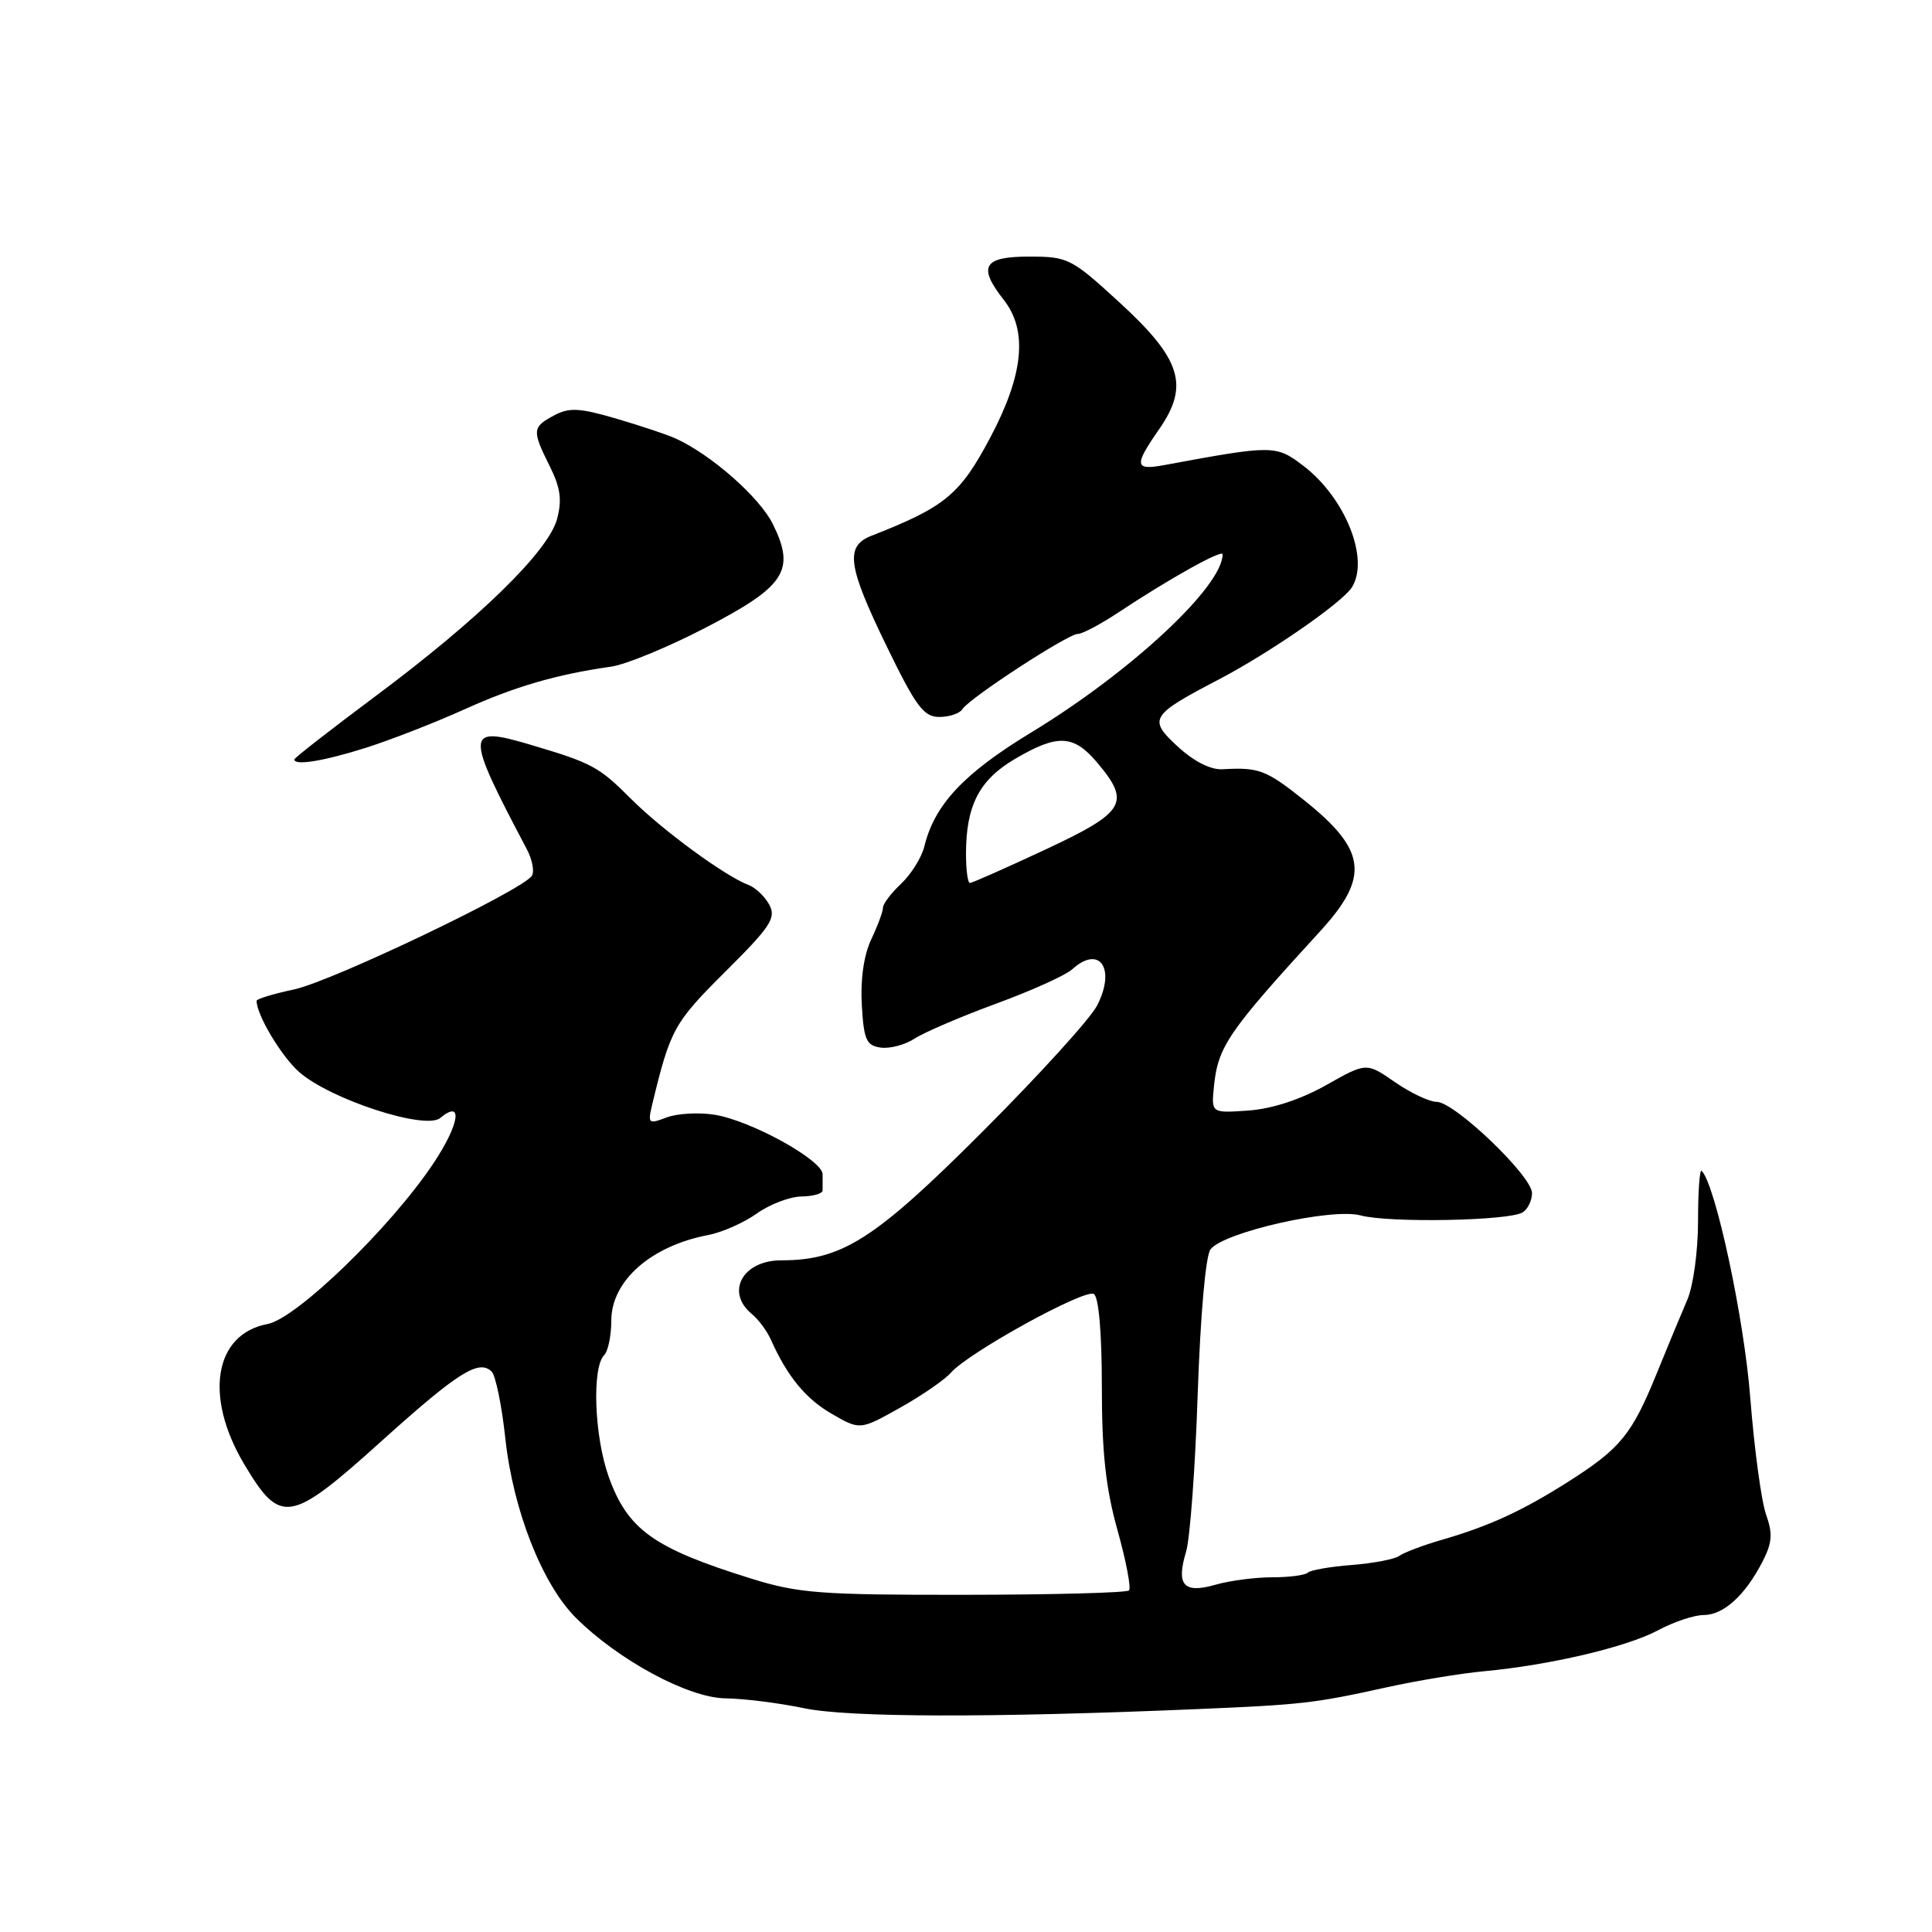 <?xml version="1.0" encoding="UTF-8" standalone="no"?>
<!DOCTYPE svg PUBLIC "-//W3C//DTD SVG 1.1//EN" "http://www.w3.org/Graphics/SVG/1.1/DTD/svg11.dtd" >
<svg xmlns="http://www.w3.org/2000/svg" xmlns:xlink="http://www.w3.org/1999/xlink" version="1.1" viewBox="0 0 256 256">
 <g >
 <path fill="currentColor"
d=" M 158.50 226.47 C 172.59 225.88 174.18 225.69 183.78 223.57 C 187.78 222.69 193.57 221.73 196.63 221.45 C 205.35 220.64 215.57 218.24 219.70 216.02 C 221.77 214.91 224.49 214.00 225.74 214.00 C 228.36 214.00 231.21 211.43 233.52 206.97 C 234.83 204.42 234.92 203.24 234.01 200.67 C 233.39 198.92 232.45 191.97 231.92 185.22 C 231.11 174.69 227.31 156.98 225.48 155.14 C 225.21 154.88 225.00 157.88 225.00 161.80 C 225.00 165.76 224.37 170.39 223.58 172.22 C 222.80 174.02 220.97 178.43 219.52 182.00 C 216.24 190.06 214.72 191.93 207.92 196.26 C 201.72 200.20 197.41 202.19 191.00 204.05 C 188.53 204.77 186.01 205.72 185.42 206.16 C 184.83 206.60 181.99 207.14 179.12 207.37 C 176.24 207.59 173.61 208.05 173.28 208.39 C 172.94 208.72 170.83 209.00 168.58 209.00 C 166.33 209.00 162.94 209.44 161.04 209.99 C 156.84 211.19 155.82 210.04 157.16 205.62 C 157.68 203.90 158.38 194.51 158.70 184.74 C 159.06 174.29 159.75 166.38 160.40 165.54 C 162.16 163.26 176.49 160.02 180.29 161.05 C 184.07 162.06 199.94 161.77 201.75 160.65 C 202.44 160.23 203.00 159.07 203.00 158.09 C 203.00 155.83 192.73 146.00 190.36 146.00 C 189.40 146.00 186.91 144.82 184.84 143.39 C 181.06 140.77 181.06 140.77 175.73 143.78 C 172.34 145.69 168.58 146.92 165.45 147.15 C 160.50 147.50 160.50 147.50 160.85 144.00 C 161.38 138.67 162.70 136.75 174.93 123.39 C 181.54 116.17 181.09 112.63 172.74 105.98 C 167.77 102.02 166.79 101.65 162.00 101.93 C 160.45 102.03 158.21 100.90 156.11 98.97 C 152.09 95.28 152.38 94.80 161.50 90.03 C 168.20 86.53 177.84 79.86 179.13 77.83 C 181.50 74.08 178.27 65.97 172.71 61.73 C 169.07 58.95 168.72 58.95 154.25 61.63 C 150.32 62.35 150.23 61.71 153.62 56.83 C 157.62 51.06 156.52 47.57 148.32 40.06 C 141.96 34.22 141.51 34.00 136.36 34.00 C 130.29 34.00 129.53 35.31 133.00 39.73 C 136.21 43.81 135.64 49.63 131.22 57.97 C 127.20 65.55 125.24 67.17 115.50 70.98 C 111.94 72.37 112.29 74.95 117.52 85.70 C 121.37 93.62 122.40 95.00 124.46 95.00 C 125.79 95.00 127.17 94.54 127.52 93.97 C 128.41 92.53 141.49 84.00 142.81 84.00 C 143.41 84.00 145.83 82.72 148.20 81.15 C 154.88 76.71 162.00 72.74 162.00 73.45 C 162.00 77.72 149.82 89.06 136.60 97.08 C 127.70 102.49 123.82 106.63 122.48 112.16 C 122.12 113.62 120.74 115.83 119.42 117.08 C 118.09 118.33 117.00 119.76 117.00 120.27 C 117.00 120.78 116.30 122.67 115.44 124.48 C 114.47 126.54 114.00 129.75 114.19 133.13 C 114.46 137.78 114.79 138.54 116.69 138.81 C 117.90 138.98 119.92 138.45 121.19 137.62 C 122.46 136.79 127.32 134.71 131.99 132.99 C 136.66 131.28 141.20 129.23 142.07 128.44 C 145.71 125.14 147.90 128.35 145.36 133.26 C 144.47 134.99 137.61 142.53 130.12 150.02 C 115.91 164.23 111.57 167.00 103.52 167.00 C 98.42 167.00 96.10 171.18 99.60 174.09 C 100.49 174.82 101.62 176.34 102.12 177.46 C 104.31 182.37 106.75 185.35 110.23 187.35 C 113.96 189.50 113.96 189.50 119.23 186.55 C 122.13 184.93 125.17 182.83 126.00 181.89 C 128.34 179.21 143.75 170.73 144.94 171.46 C 145.59 171.86 146.00 176.61 146.00 183.75 C 146.00 192.47 146.52 197.22 148.08 202.78 C 149.22 206.85 149.90 210.43 149.60 210.74 C 149.29 211.05 139.47 211.31 127.77 211.32 C 108.69 211.34 105.78 211.12 99.50 209.16 C 86.59 205.14 83.17 202.69 80.65 195.66 C 78.75 190.33 78.41 181.22 80.06 179.55 C 80.58 179.03 81.00 176.97 81.00 174.99 C 81.00 169.73 86.25 165.09 93.83 163.65 C 95.67 163.30 98.57 162.02 100.29 160.79 C 102.01 159.57 104.67 158.56 106.20 158.54 C 107.74 158.52 108.99 158.16 109.00 157.75 C 109.00 157.34 109.00 156.37 109.00 155.60 C 109.00 153.72 99.46 148.46 94.68 147.71 C 92.58 147.37 89.72 147.54 88.32 148.07 C 85.90 148.99 85.81 148.90 86.44 146.27 C 88.83 136.38 89.31 135.52 96.09 128.77 C 102.12 122.78 102.87 121.63 101.94 119.89 C 101.35 118.79 100.11 117.61 99.18 117.26 C 96.11 116.12 87.80 110.03 83.64 105.88 C 79.35 101.58 78.47 101.11 70.32 98.69 C 61.60 96.10 61.57 96.93 69.81 112.53 C 70.53 113.89 70.83 115.47 70.48 116.04 C 69.31 117.93 44.04 130.01 38.99 131.10 C 36.24 131.68 34.00 132.37 34.00 132.61 C 34.00 134.48 37.27 139.95 39.63 142.04 C 43.72 145.66 56.36 149.78 58.33 148.14 C 61.40 145.59 60.90 148.95 57.43 154.15 C 51.79 162.62 39.29 174.72 35.45 175.44 C 28.39 176.77 27.01 185.02 32.35 194.00 C 37.17 202.09 38.41 201.89 50.50 191.00 C 60.70 181.81 63.47 180.07 65.15 181.75 C 65.68 182.28 66.49 186.26 66.96 190.60 C 67.98 200.07 71.84 209.91 76.29 214.35 C 81.93 219.98 91.23 224.99 96.13 225.04 C 98.53 225.07 103.20 225.65 106.50 226.34 C 112.41 227.58 131.20 227.63 158.50 226.47 Z  M 48.50 99.08 C 51.80 98.03 57.65 95.75 61.50 94.01 C 68.28 90.95 73.72 89.37 81.00 88.33 C 82.92 88.06 88.55 85.74 93.50 83.17 C 104.08 77.68 105.44 75.58 102.40 69.43 C 100.64 65.88 94.22 60.23 89.50 58.09 C 88.40 57.59 84.87 56.41 81.66 55.47 C 76.77 54.04 75.43 53.97 73.41 55.05 C 70.51 56.60 70.48 57.03 72.85 61.79 C 74.27 64.63 74.49 66.27 73.81 68.78 C 72.66 73.06 63.44 82.05 49.75 92.25 C 43.84 96.66 39.00 100.43 39.00 100.63 C 39.00 101.49 42.90 100.85 48.50 99.08 Z  M 128.00 113.15 C 128.00 106.73 129.76 103.33 134.51 100.55 C 140.16 97.23 142.26 97.34 145.41 101.08 C 149.86 106.37 149.12 107.61 138.52 112.57 C 133.30 115.01 128.80 117.00 128.52 117.00 C 128.23 117.00 128.00 115.27 128.00 113.15 Z "/>
</g>
</svg>